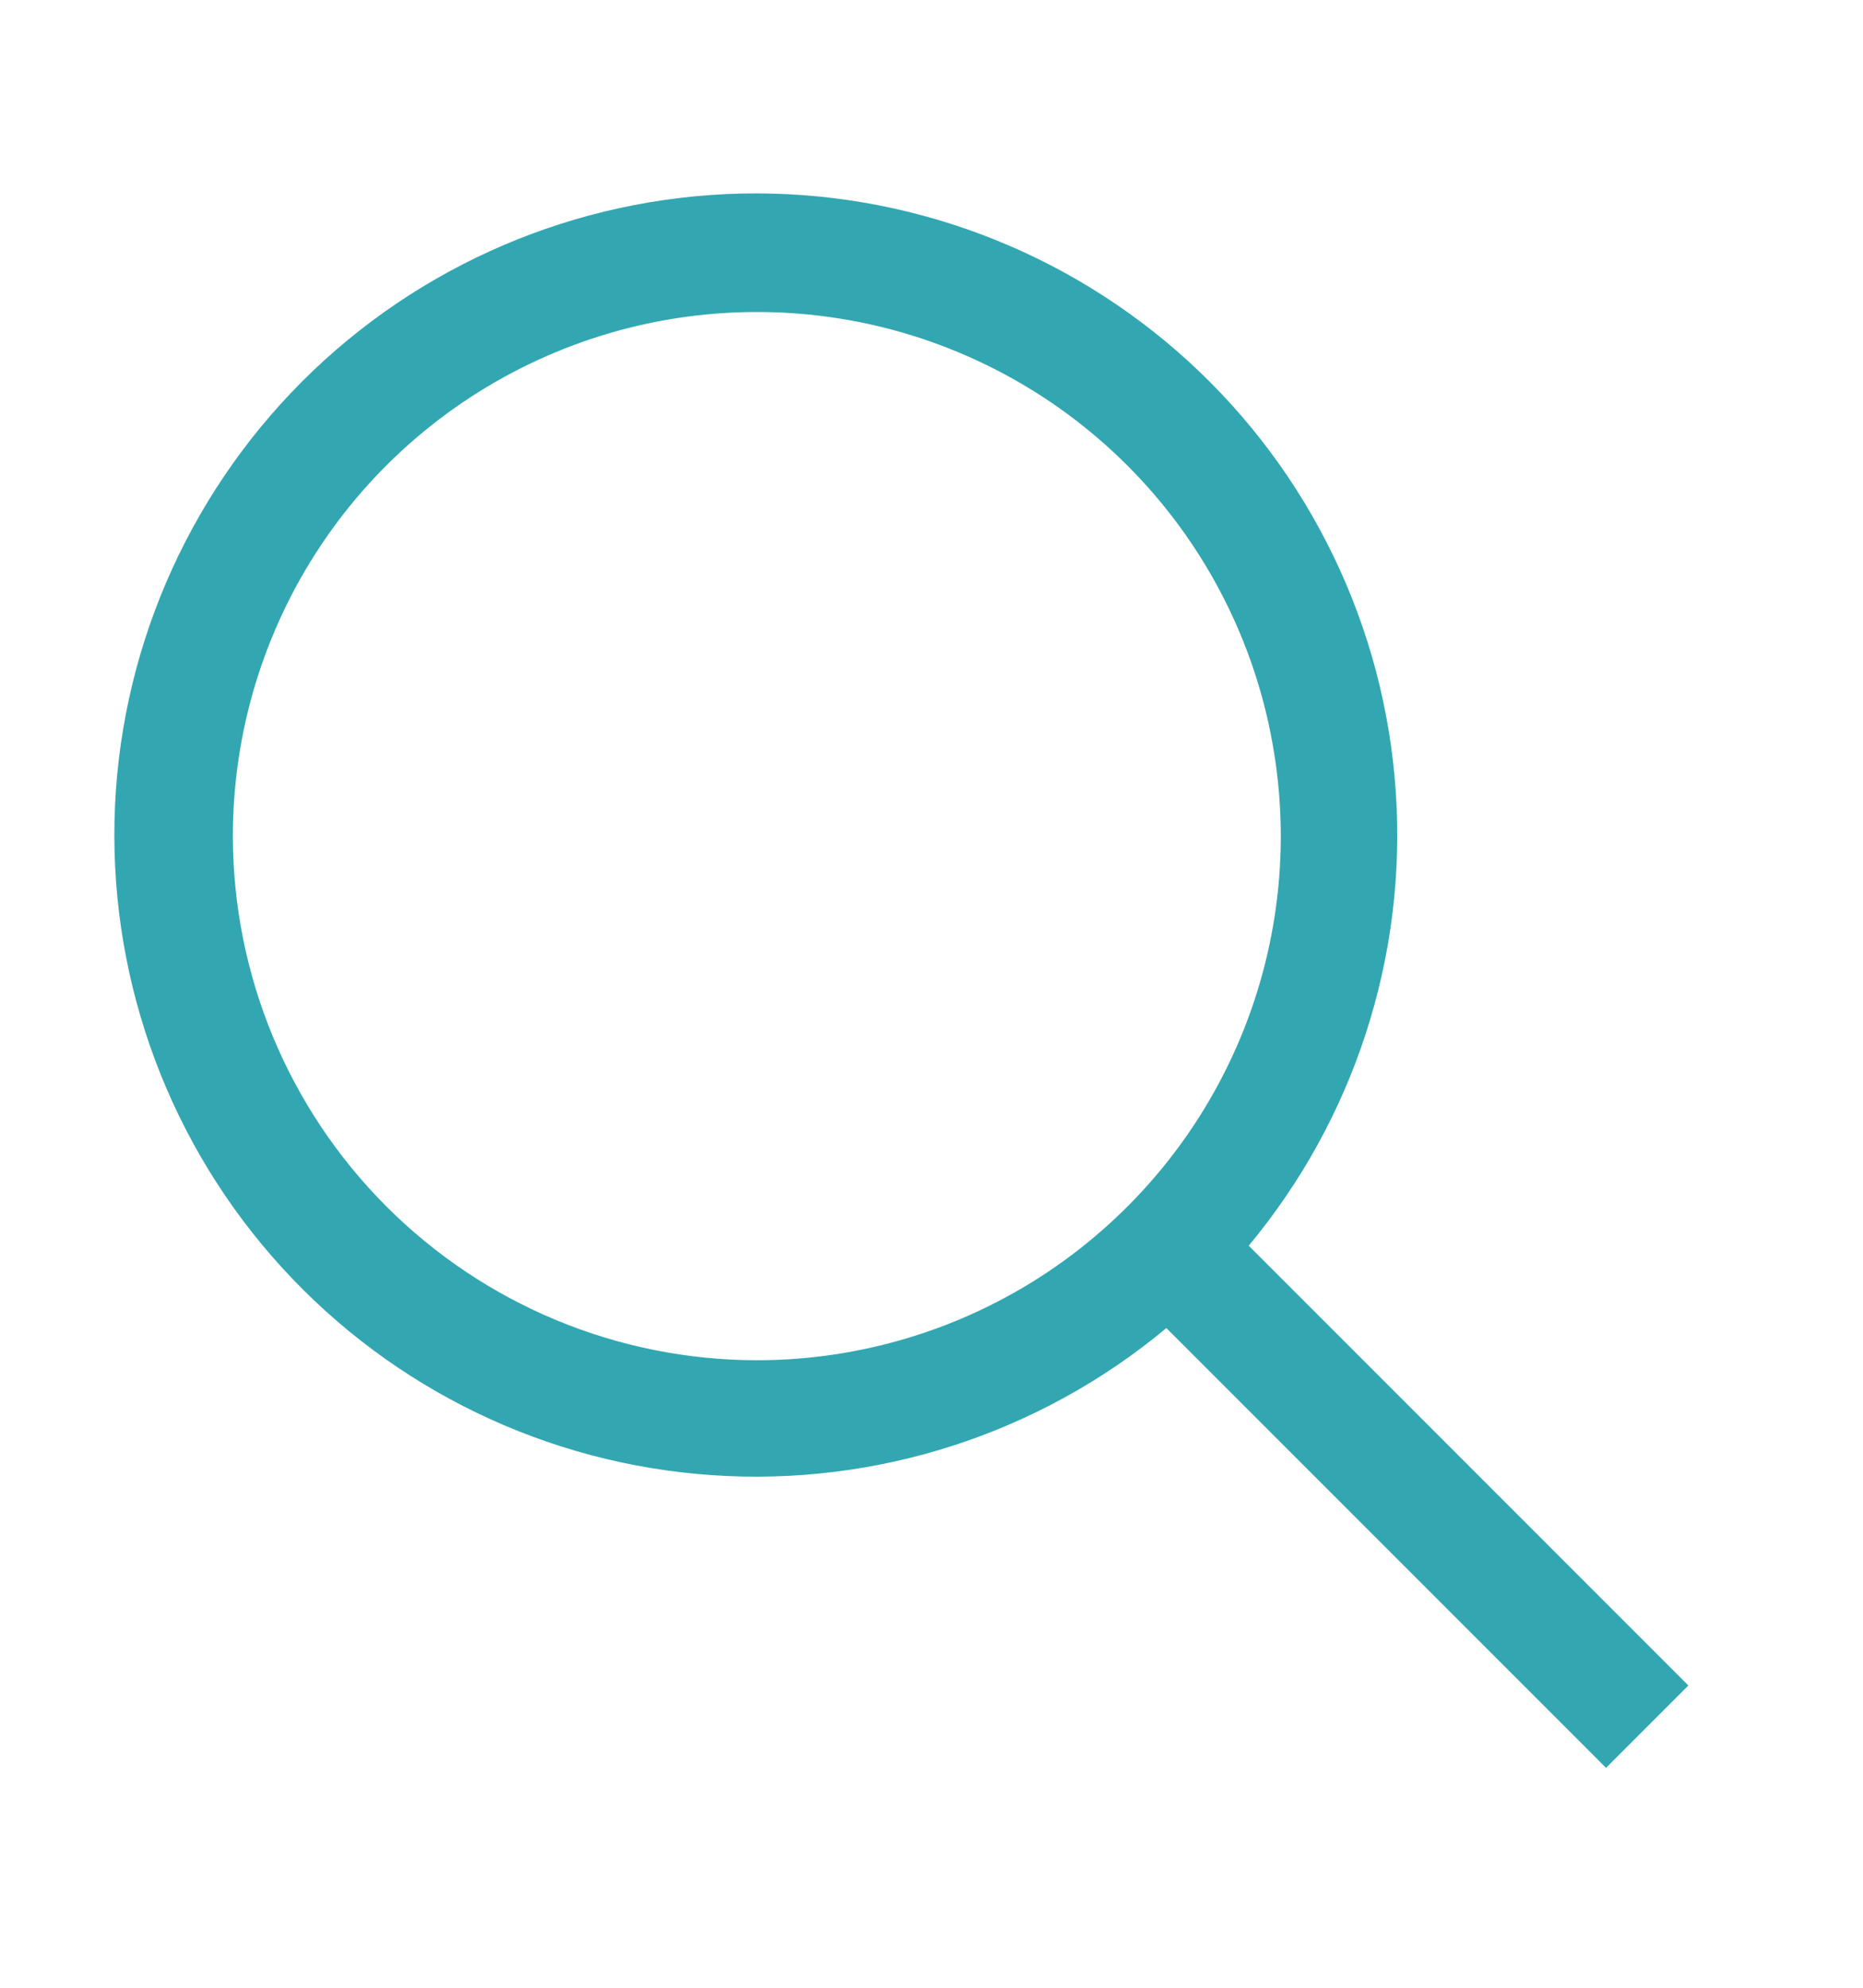 <svg width="15" height="16" viewBox="0 0 15 16" fill="none" xmlns="http://www.w3.org/2000/svg">
<path d="M13.594 13.567L10.054 10.027C10.904 9.006 11.329 7.696 11.238 6.37C11.148 5.044 10.549 3.804 9.568 2.908C8.586 2.012 7.297 1.528 5.968 1.558C4.639 1.589 3.373 2.13 2.433 3.07C1.494 4.01 0.952 5.276 0.922 6.604C0.892 7.933 1.375 9.223 2.271 10.204C3.167 11.186 4.408 11.784 5.734 11.874C7.06 11.965 8.37 11.541 9.391 10.69L12.931 14.23L13.594 13.567ZM1.875 6.73C1.875 5.896 2.122 5.08 2.586 4.386C3.049 3.693 3.708 3.152 4.479 2.833C5.25 2.513 6.098 2.43 6.917 2.592C7.735 2.755 8.487 3.157 9.077 3.747C9.667 4.337 10.069 5.089 10.231 5.907C10.394 6.725 10.311 7.574 9.991 8.345C9.672 9.115 9.131 9.774 8.437 10.238C7.744 10.701 6.928 10.949 6.094 10.949C4.975 10.948 3.903 10.503 3.112 9.712C2.321 8.921 1.876 7.849 1.875 6.73Z" fill="#32A7B1"/>
</svg>

